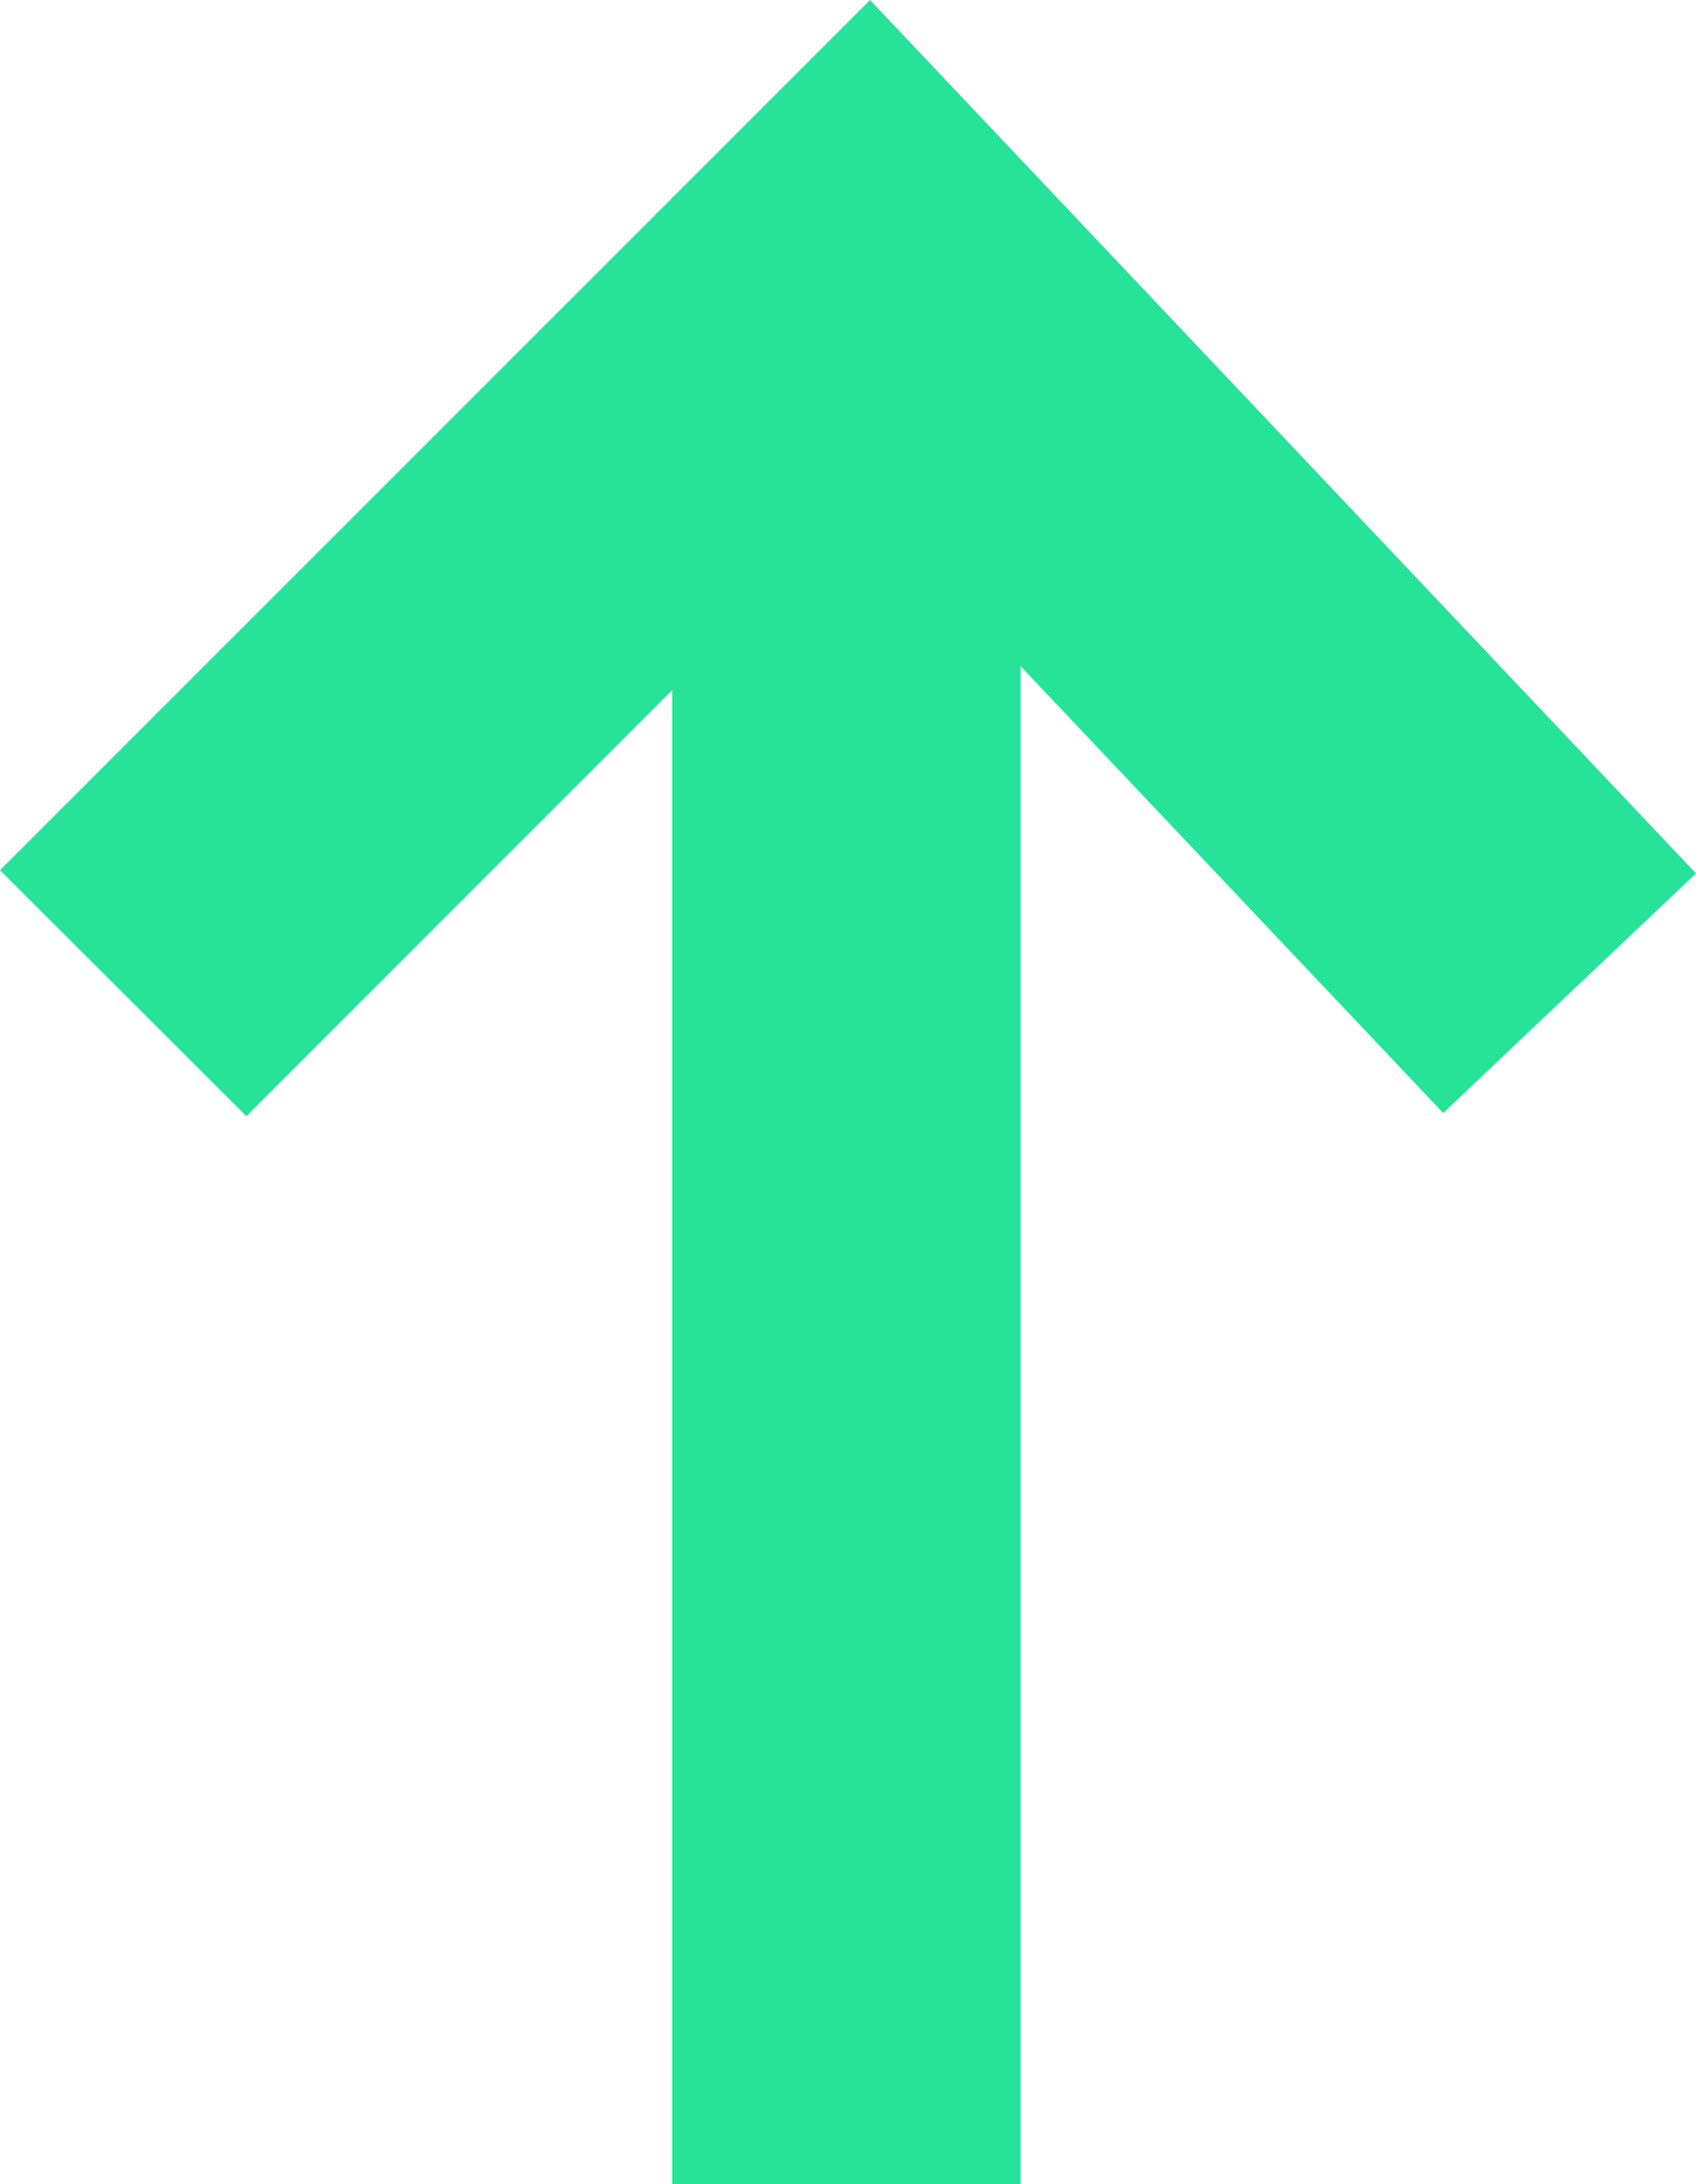 <svg xmlns="http://www.w3.org/2000/svg" viewBox="0 0 42.26 54.42"><defs><style>.cls-1{fill:#26e399;}</style></defs><title>icon-arrow-teal</title><g id="Layer_2" data-name="Layer 2"><g id="Layer_1-2" data-name="Layer 1"><polygon class="cls-1" points="6.14 27.81 0 21.68 21.68 0 42.26 21.76 35.96 27.73 21.5 12.44 6.14 27.81"/><rect class="cls-1" x="16.75" y="10.28" width="8.68" height="44.14"/></g></g></svg>